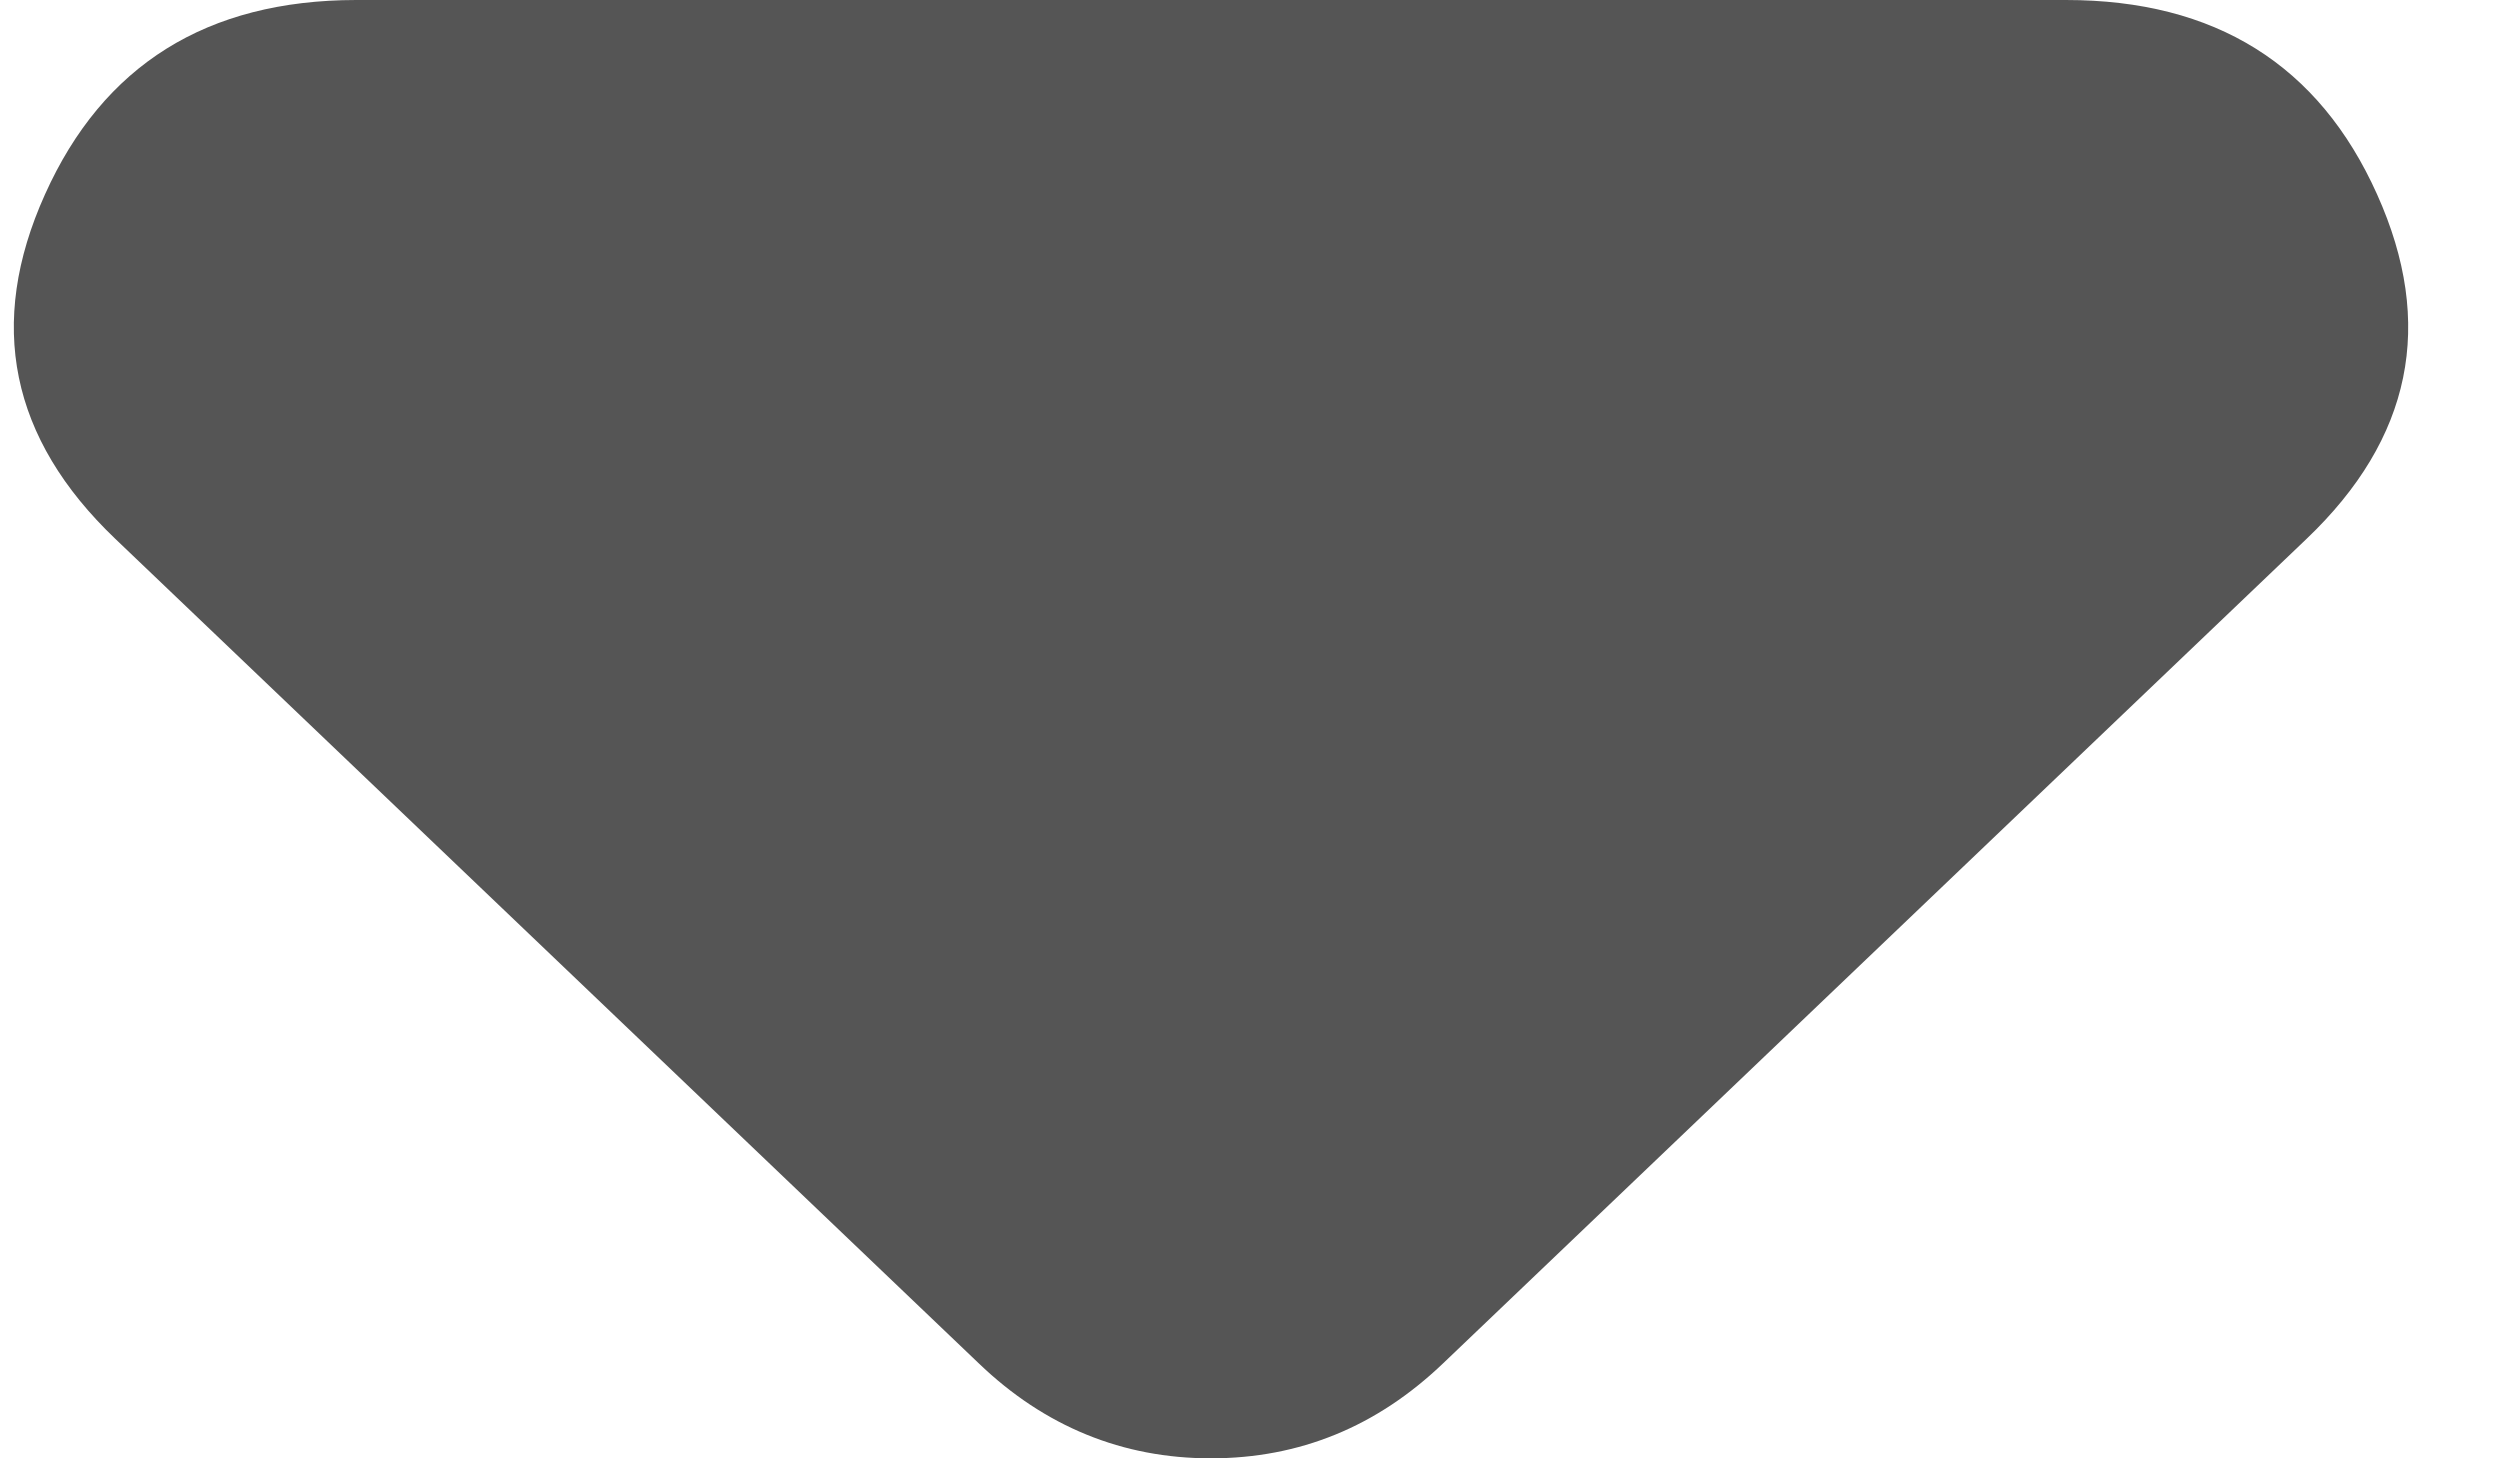 <svg width="12" height="7" viewBox="0 0 12 7" fill="none" xmlns="http://www.w3.org/2000/svg">
<path d="M4.697 6.543L0.554 2.587C0.049 2.105 -0.064 1.554 0.216 0.933C0.495 0.312 0.993 0.001 1.709 0H9.916C10.633 0 11.131 0.311 11.41 0.933C11.69 1.555 11.576 2.106 11.071 2.587L6.928 6.543C6.768 6.696 6.596 6.81 6.41 6.886C6.224 6.962 6.025 7 5.812 7C5.6 7 5.401 6.962 5.215 6.886C5.029 6.81 4.856 6.696 4.697 6.543Z" fill="#555555"/>
</svg>
